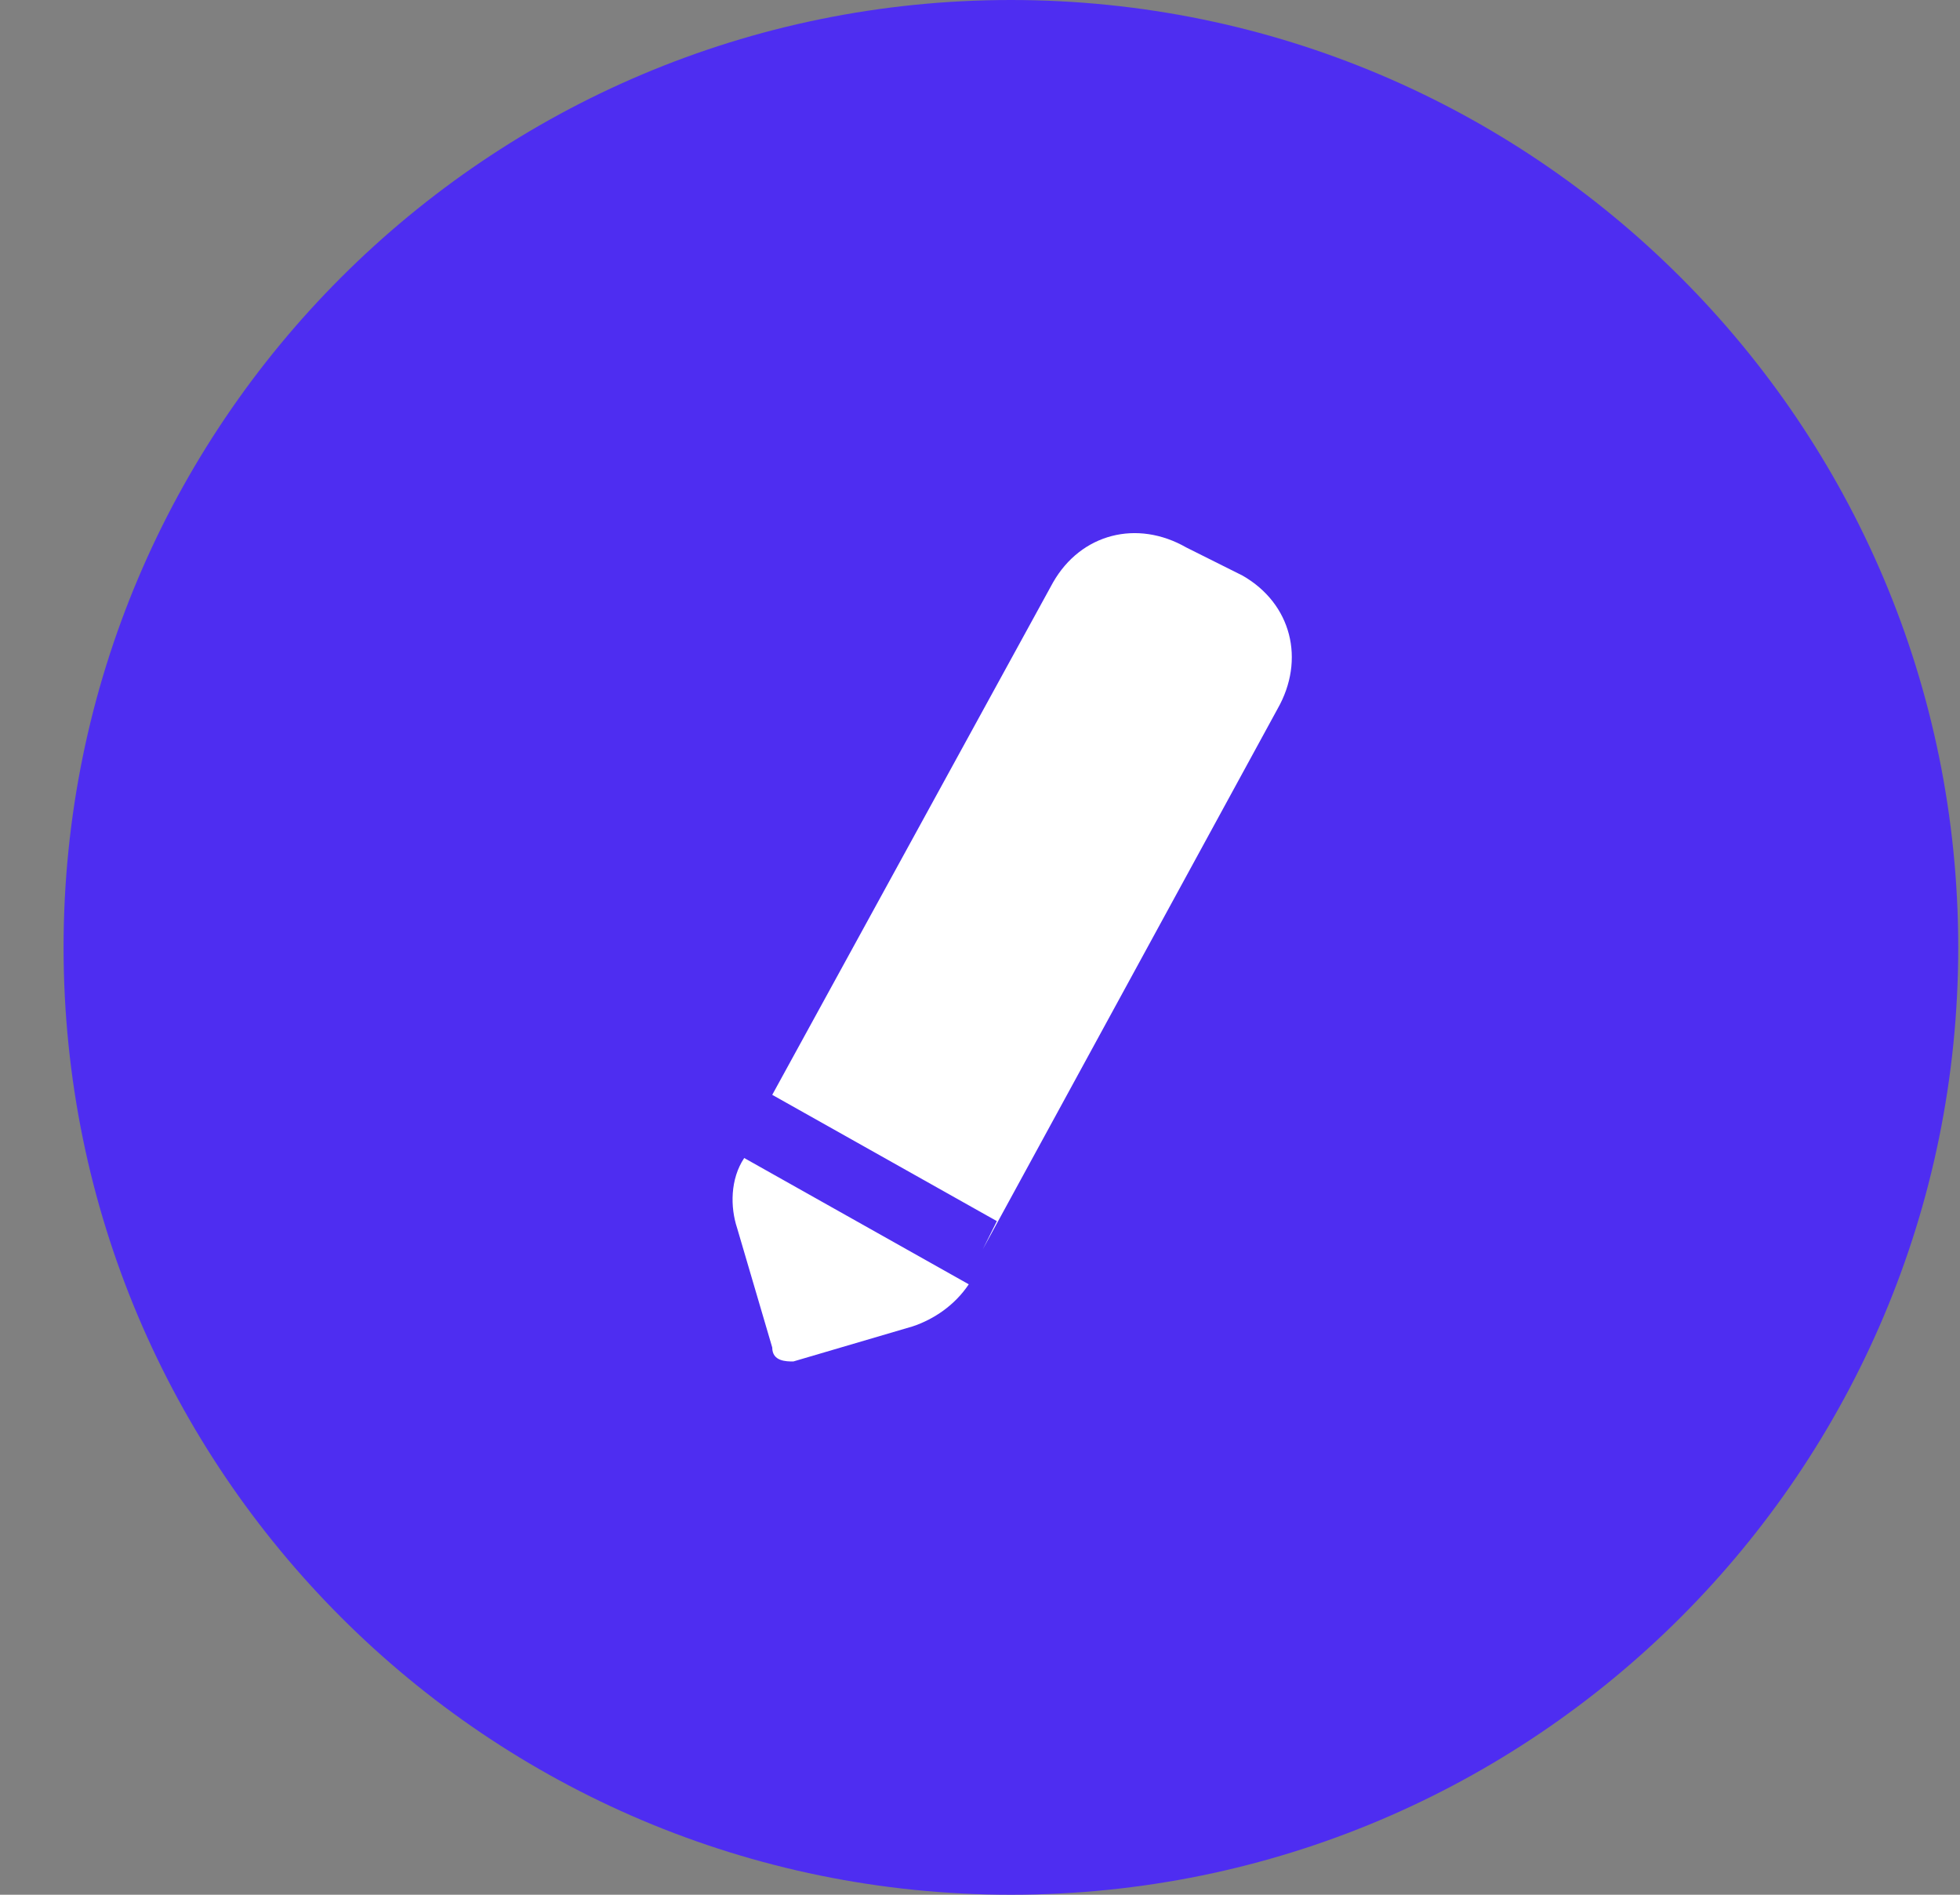 <svg width="30" height="29" viewBox="0 0 30 29" fill="none" xmlns="http://www.w3.org/2000/svg">
<rect x="0" y="0" width="30" height="29" fill="#808080" stroke="none"/>
<path d="M15.473 29C23.481 29 29.973 22.508 29.973 14.5C29.973 6.492 23.481 0 15.473 0C7.465 0 0.973 6.492 0.973 14.5C0.973 22.508 7.465 29 15.473 29Z" fill="#4E2DF1"/>
<path fill-rule="evenodd" clip-rule="evenodd" d="M15.043 19.12L15.258 18.69L11.82 16.757L16.117 8.916C16.546 8.164 17.406 7.949 18.157 8.379L19.017 8.809C19.769 9.238 19.983 10.098 19.554 10.85L15.043 19.12ZM14.828 19.657C14.613 19.979 14.291 20.194 13.969 20.301L12.143 20.838C12.035 20.838 11.82 20.838 11.82 20.624L11.283 18.798C11.176 18.475 11.176 18.046 11.391 17.724L14.828 19.657Z" fill="white"/>
</svg>
